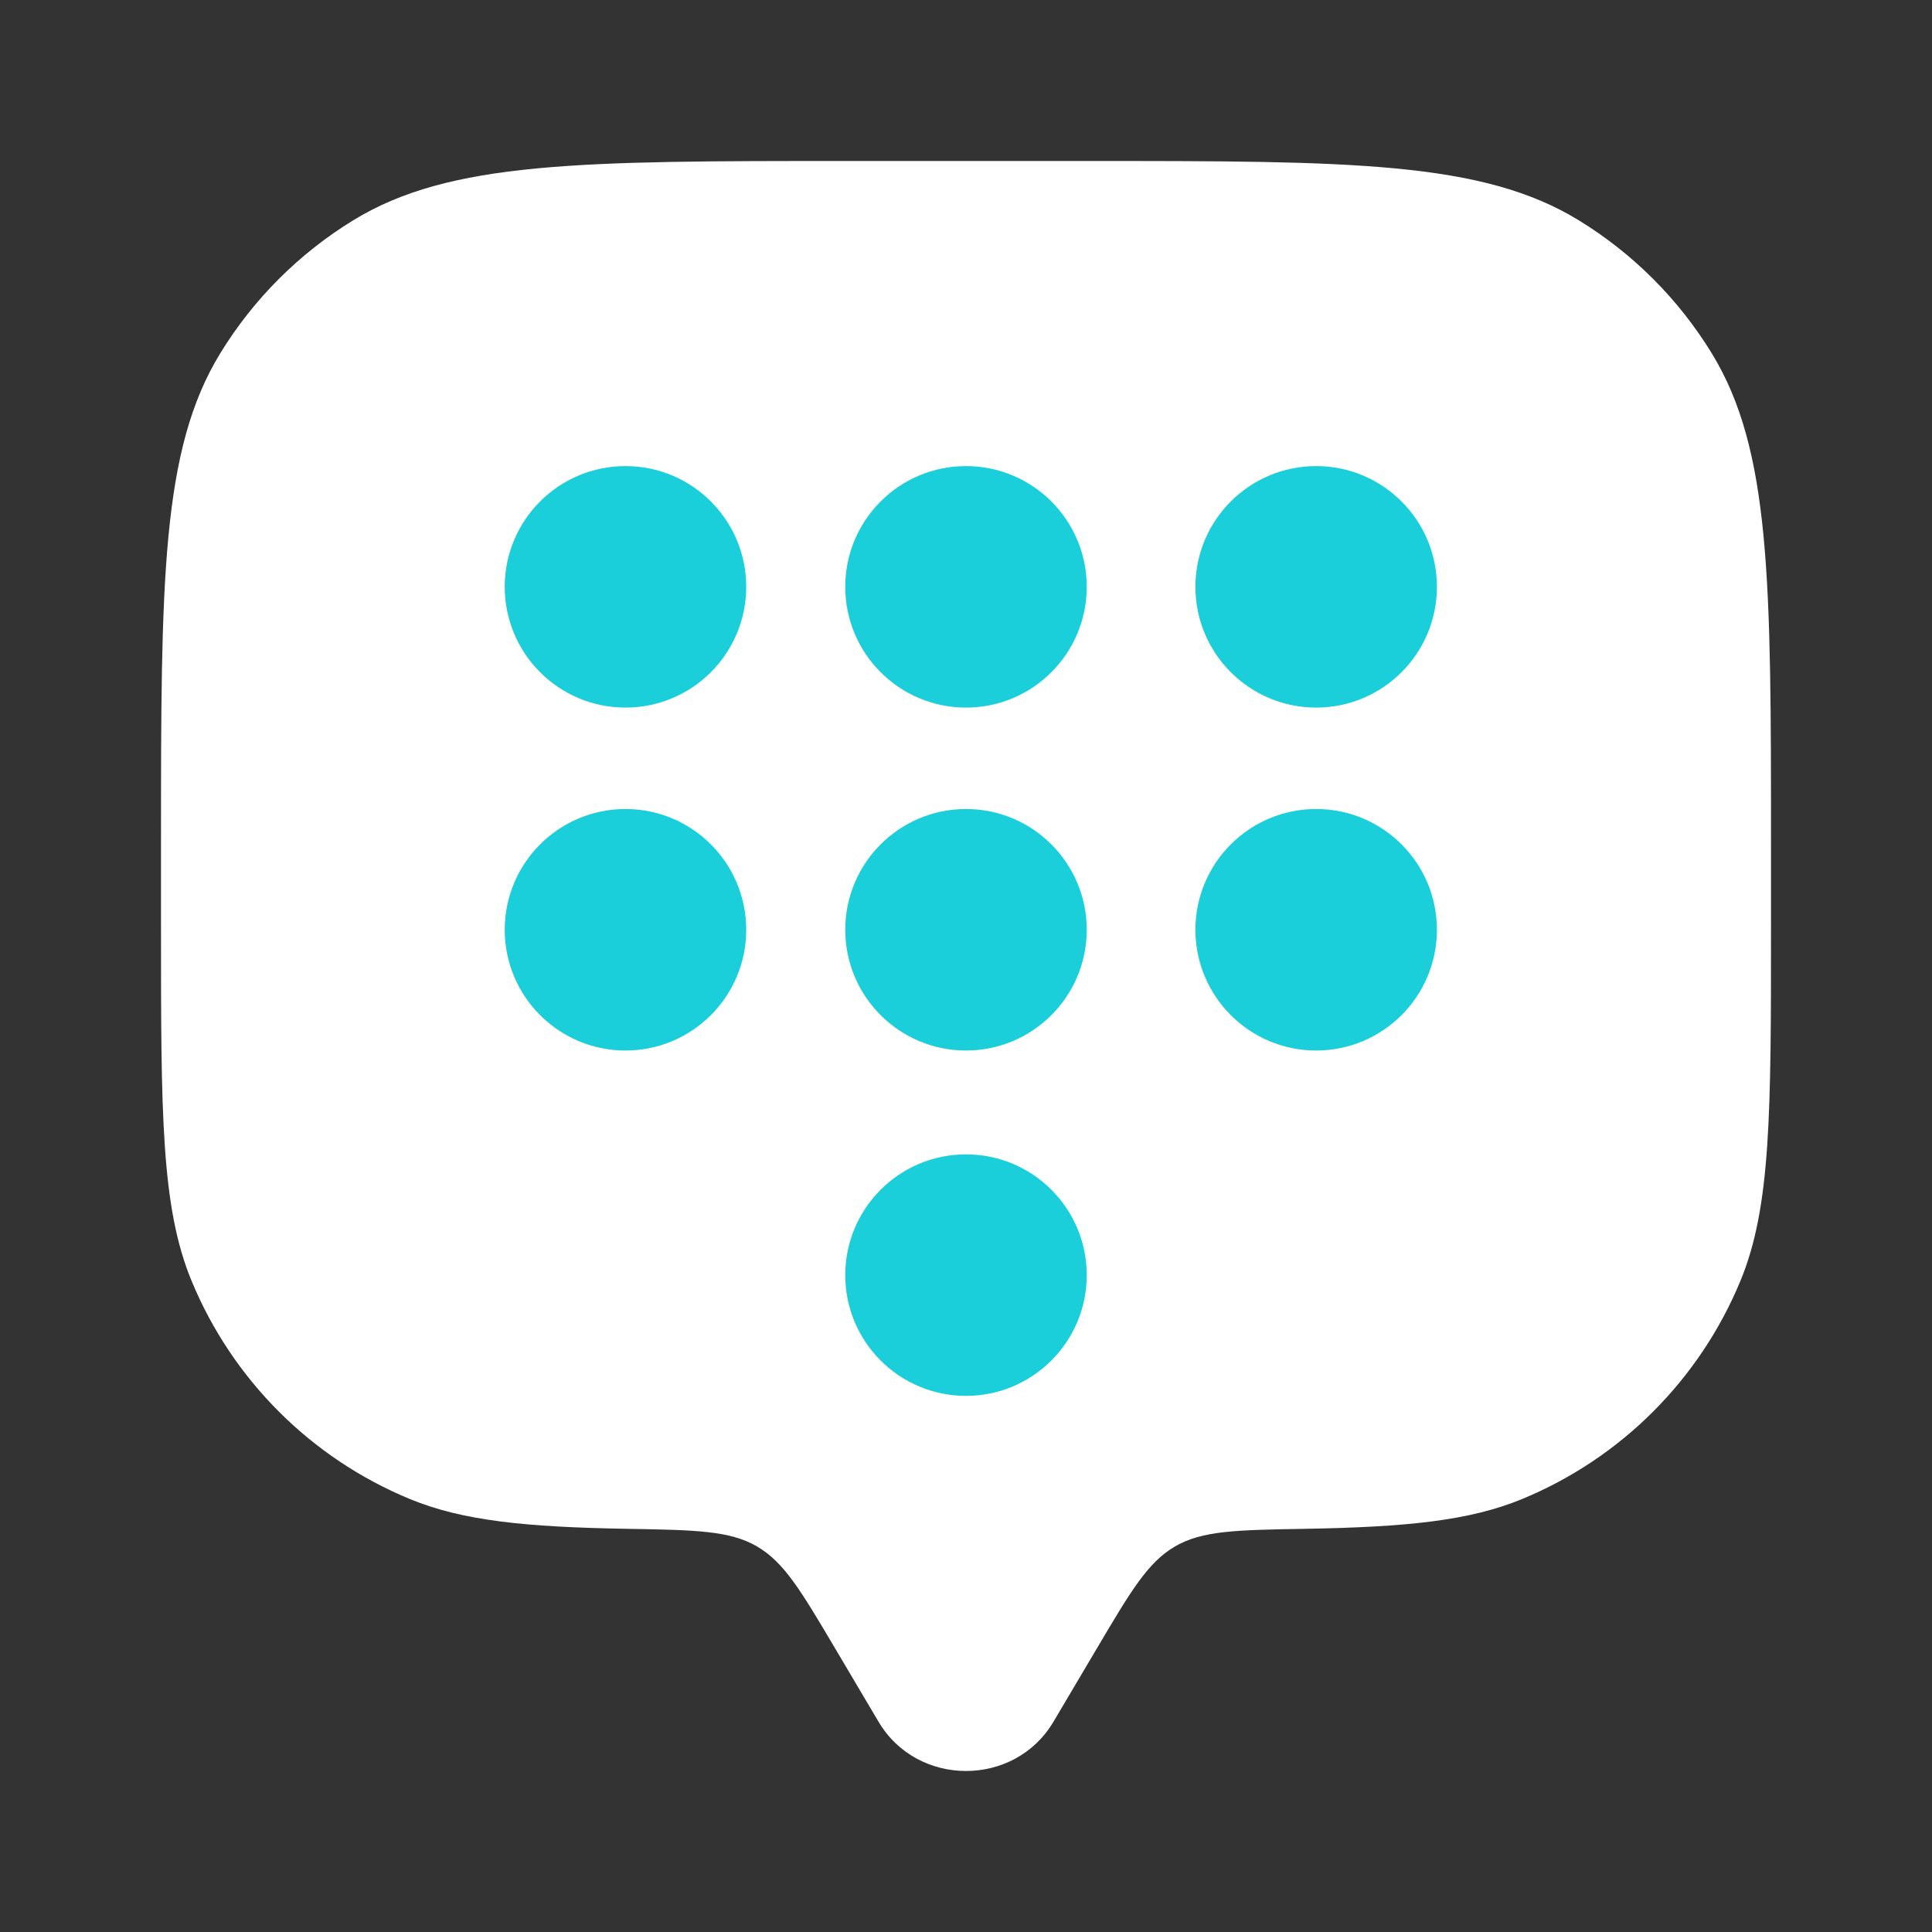 <svg width="130" height="130" viewBox="0 0 130 130" fill="none" xmlns="http://www.w3.org/2000/svg">
<rect x="0" y="0" width="130" height="130" fill="#333333" stroke="none"/>
<path d="M73.823 110.889L70.886 115.85C68.269 120.272 61.731 120.272 59.114 115.85L56.177 110.889C53.9 107.041 52.761 105.117 50.932 104.053C49.103 102.989 46.8 102.95 42.194 102.871C35.394 102.753 31.129 102.337 27.552 100.855C20.916 98.106 15.644 92.834 12.895 86.198C10.833 81.221 10.833 74.911 10.833 62.292V56.875C10.833 39.144 10.833 30.278 14.824 23.766C17.058 20.121 20.122 17.058 23.766 14.824C30.278 10.833 39.144 10.833 56.875 10.833H73.125C90.856 10.833 99.721 10.833 106.234 14.824C109.879 17.058 112.942 20.121 115.176 23.766C119.167 30.278 119.167 39.144 119.167 56.875V62.292C119.167 74.911 119.167 81.221 117.105 86.198C114.356 92.834 109.084 98.106 102.448 100.855C98.871 102.337 94.606 102.753 87.806 102.871C83.2 102.95 80.897 102.989 79.068 104.053C77.239 105.117 76.1 107.041 73.823 110.889Z" fill="white"/>
<circle cx="42.087" cy="39.487" r="8.125" fill="#1ACEDA"/>
<circle cx="42.087" cy="62.562" r="8.125" fill="#1ACEDA"/>
<circle cx="65" cy="39.487" r="8.125" fill="#1ACEDA"/>
<circle cx="65" cy="62.562" r="8.125" fill="#1ACEDA"/>
<circle cx="65" cy="85.8" r="8.125" fill="#1ACEDA"/>
<circle cx="88.562" cy="39.487" r="8.125" fill="#1ACEDA"/>
<circle cx="88.562" cy="62.562" r="8.125" fill="#1ACEDA"/>
</svg>
